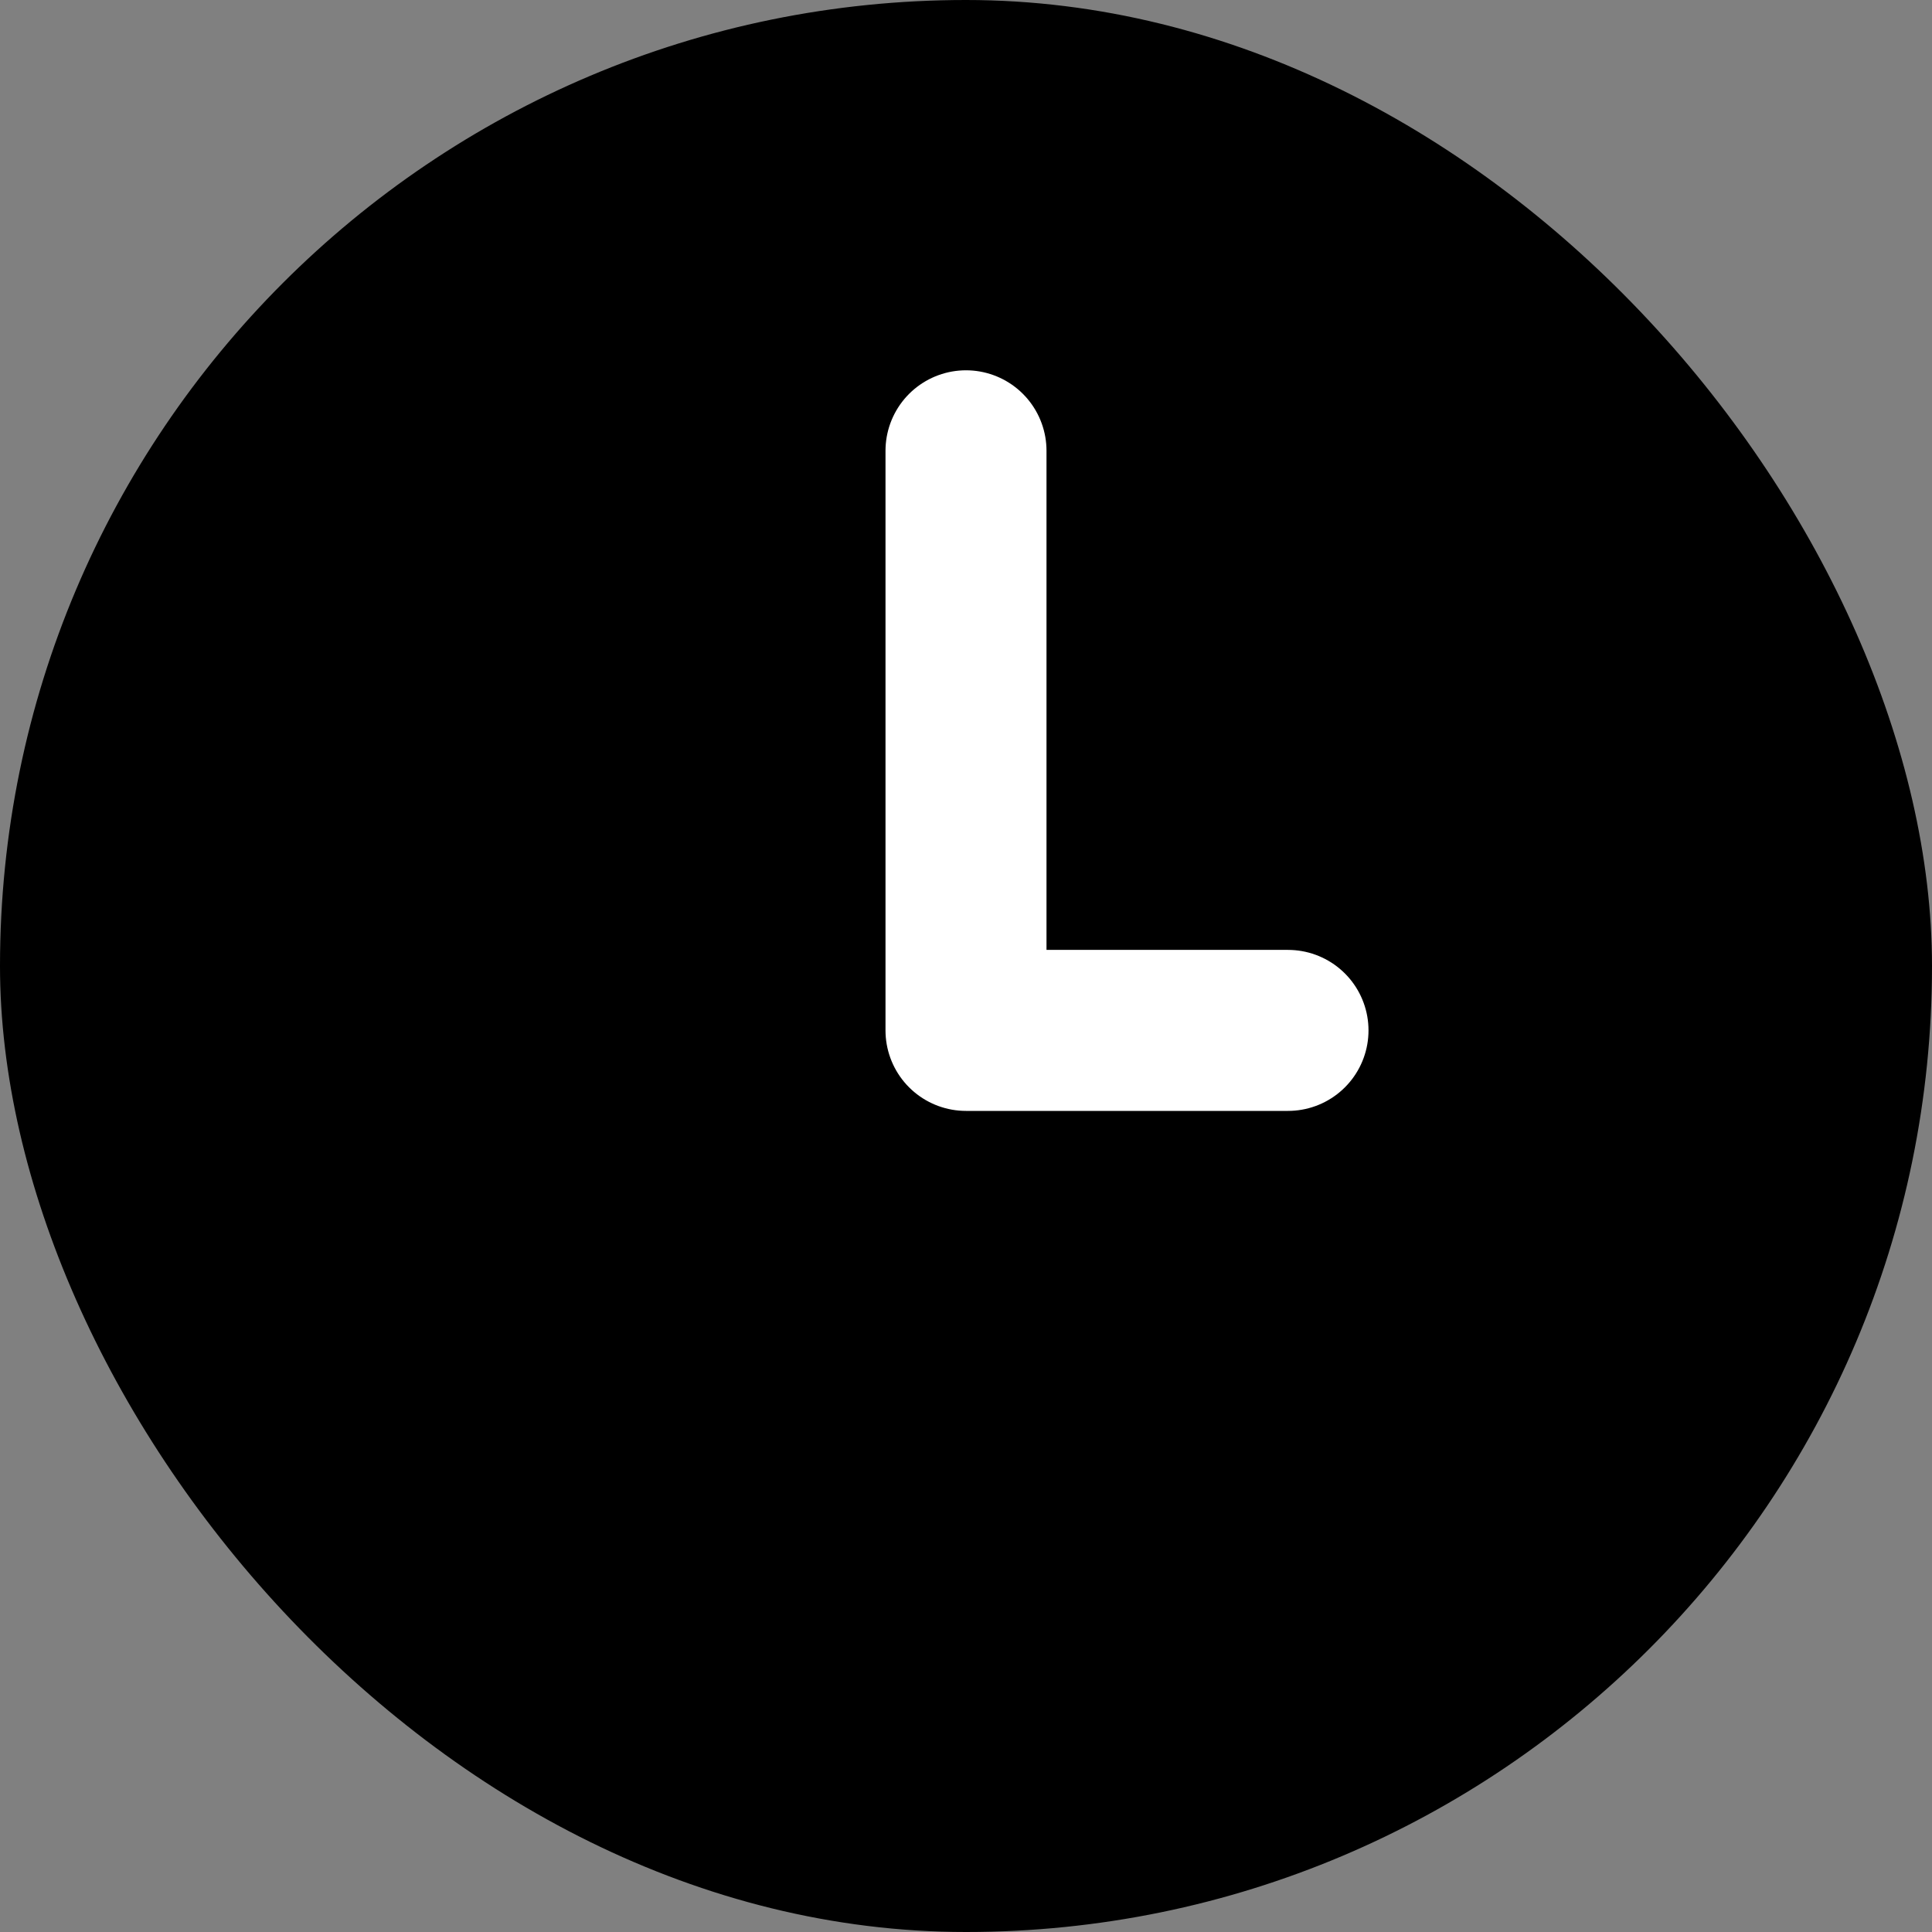 <svg id="time" xmlns="http://www.w3.org/2000/svg" width="24" height="24" viewBox="0 0 24 24">
  <rect x="0" y="0" width="24" height="24" fill="#808080" stroke="none"/>
  <rect id="Base" width="24" height="24" rx="12"/>
  <path id="time-2" data-name="time" d="M325.343,524.811v7.2h4" transform="translate(-313.343 -519.211)" fill="none" stroke="#fff" stroke-linecap="round" stroke-linejoin="round" stroke-width="2"/>
</svg>
